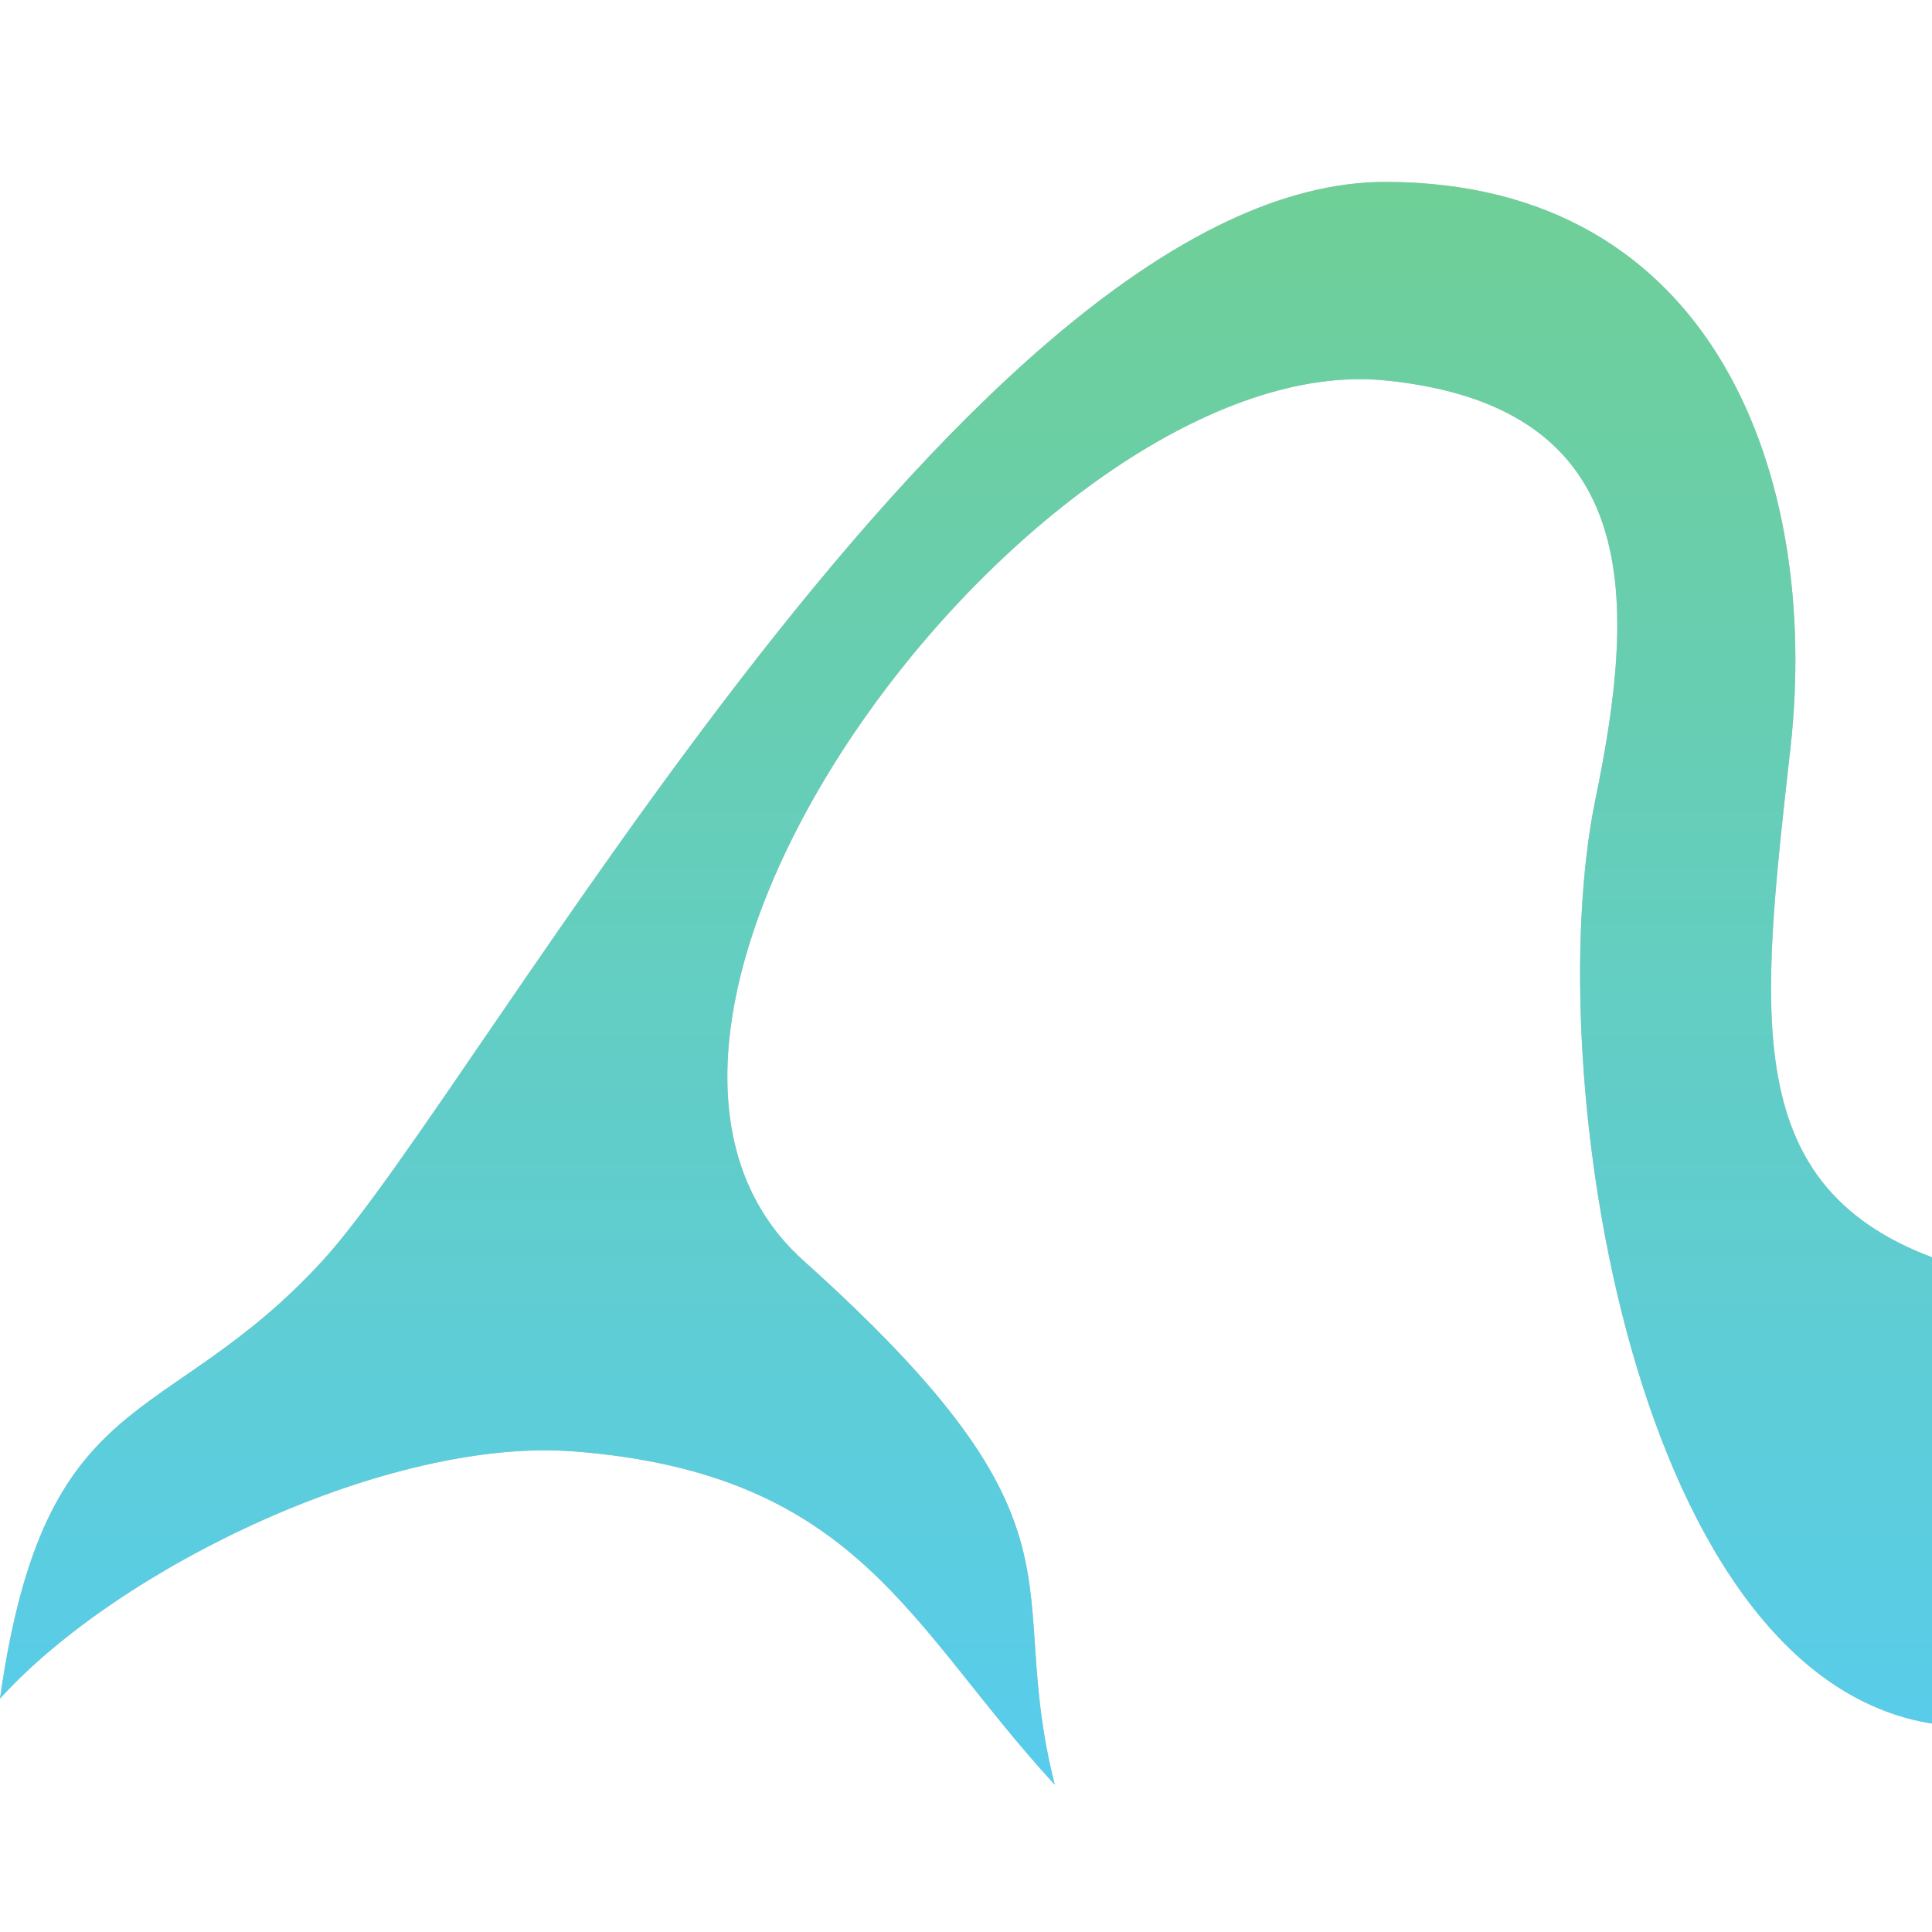<svg width="223" height="223" viewBox="0 0 223 223" version="1.1" xmlns="http://www.w3.org/2000/svg" xmlns:xlink="http://www.w3.org/1999/xlink">
<title>aquarius</title>
<desc>Created using Figma</desc>
<g id="Canvas" transform="translate(-73 222)">
<clipPath id="clip-0" clip-rule="evenodd">
<path d="M 73 -222L 296 -222L 296 1L 73 1L 73 -222Z" fill="#FFFFFF"/>
</clipPath>
<g id="aquarius" clip-path="url(#clip-0)">
<g id="Aquarius">
<g id="Aquarius" filter="url(#filter0_i)">
<use xlink:href="#path0_fill" transform="translate(73 -203)" fill="#C4C4C4"/>
<use xlink:href="#path0_fill" transform="translate(73 -203)" fill="url(#paint1_linear)"/>
</g>
</g>
</g>
</g>
<defs>
<filter id="filter0_i" filterUnits="userSpaceOnUse" x="73" y="-203" width="224" height="187" color-interpolation-filters="sRGB">
<feFlood flood-opacity="0" result="BackgroundImageFix"/>
<feBlend mode="normal" in="SourceGraphic" in2="BackgroundImageFix" result="shape"/>
<feColorMatrix in="SourceAlpha" type="matrix" values="0 0 0 0 0 0 0 0 0 0 0 0 0 0 0 0 0 0 255 0" result="hardAlpha"/>
<feOffset dx="0" dy="2"/>
<feGaussianBlur stdDeviation="3"/>
<feComposite in2="hardAlpha" operator="arithmetic" k2="-1" k3="1"/>
<feColorMatrix type="matrix" values="0 0 0 0 0 0 0 0 0 0 0 0 0 0 0 0 0 0 0.2 0"/>
<feBlend mode="normal" in2="shape" result="effect1_innerShadow"/>
</filter>
<linearGradient id="paint1_linear" x1="0" y1="0" x2="1" y2="0" gradientUnits="userSpaceOnUse" gradientTransform="matrix(1.51221e-14 197.103 -246.963 1.20691e-14 224 -2.4647e-13)">
<stop offset="0" stop-color="#6FCF97"/>
<stop offset="1" stop-color="#56CCF2"/>
</linearGradient>
<path id="path0_fill" d="M 184.139 71.32C 177.707 102.548 188.472 173.762 224 178.084L 224 124.486C 200.603 116.273 203.203 96.39 206.669 65.269C 210.135 34.147 198.004 0 159.876 0C 112.217 0 55.458 104.603 37.261 124.486C 19.064 144.369 5.199 138.318 0 175.058C 13.865 159.786 45.06 144.858 66.29 146.53C 99.219 149.124 104.995 166.846 121.749 185C 115.683 161.227 127.381 155.607 92.719 124.486C 61.514 96.468 120.673 18.998 159.876 22.909C 190.205 25.935 188.769 48.843 184.139 71.32Z"/>
</defs>
</svg>
